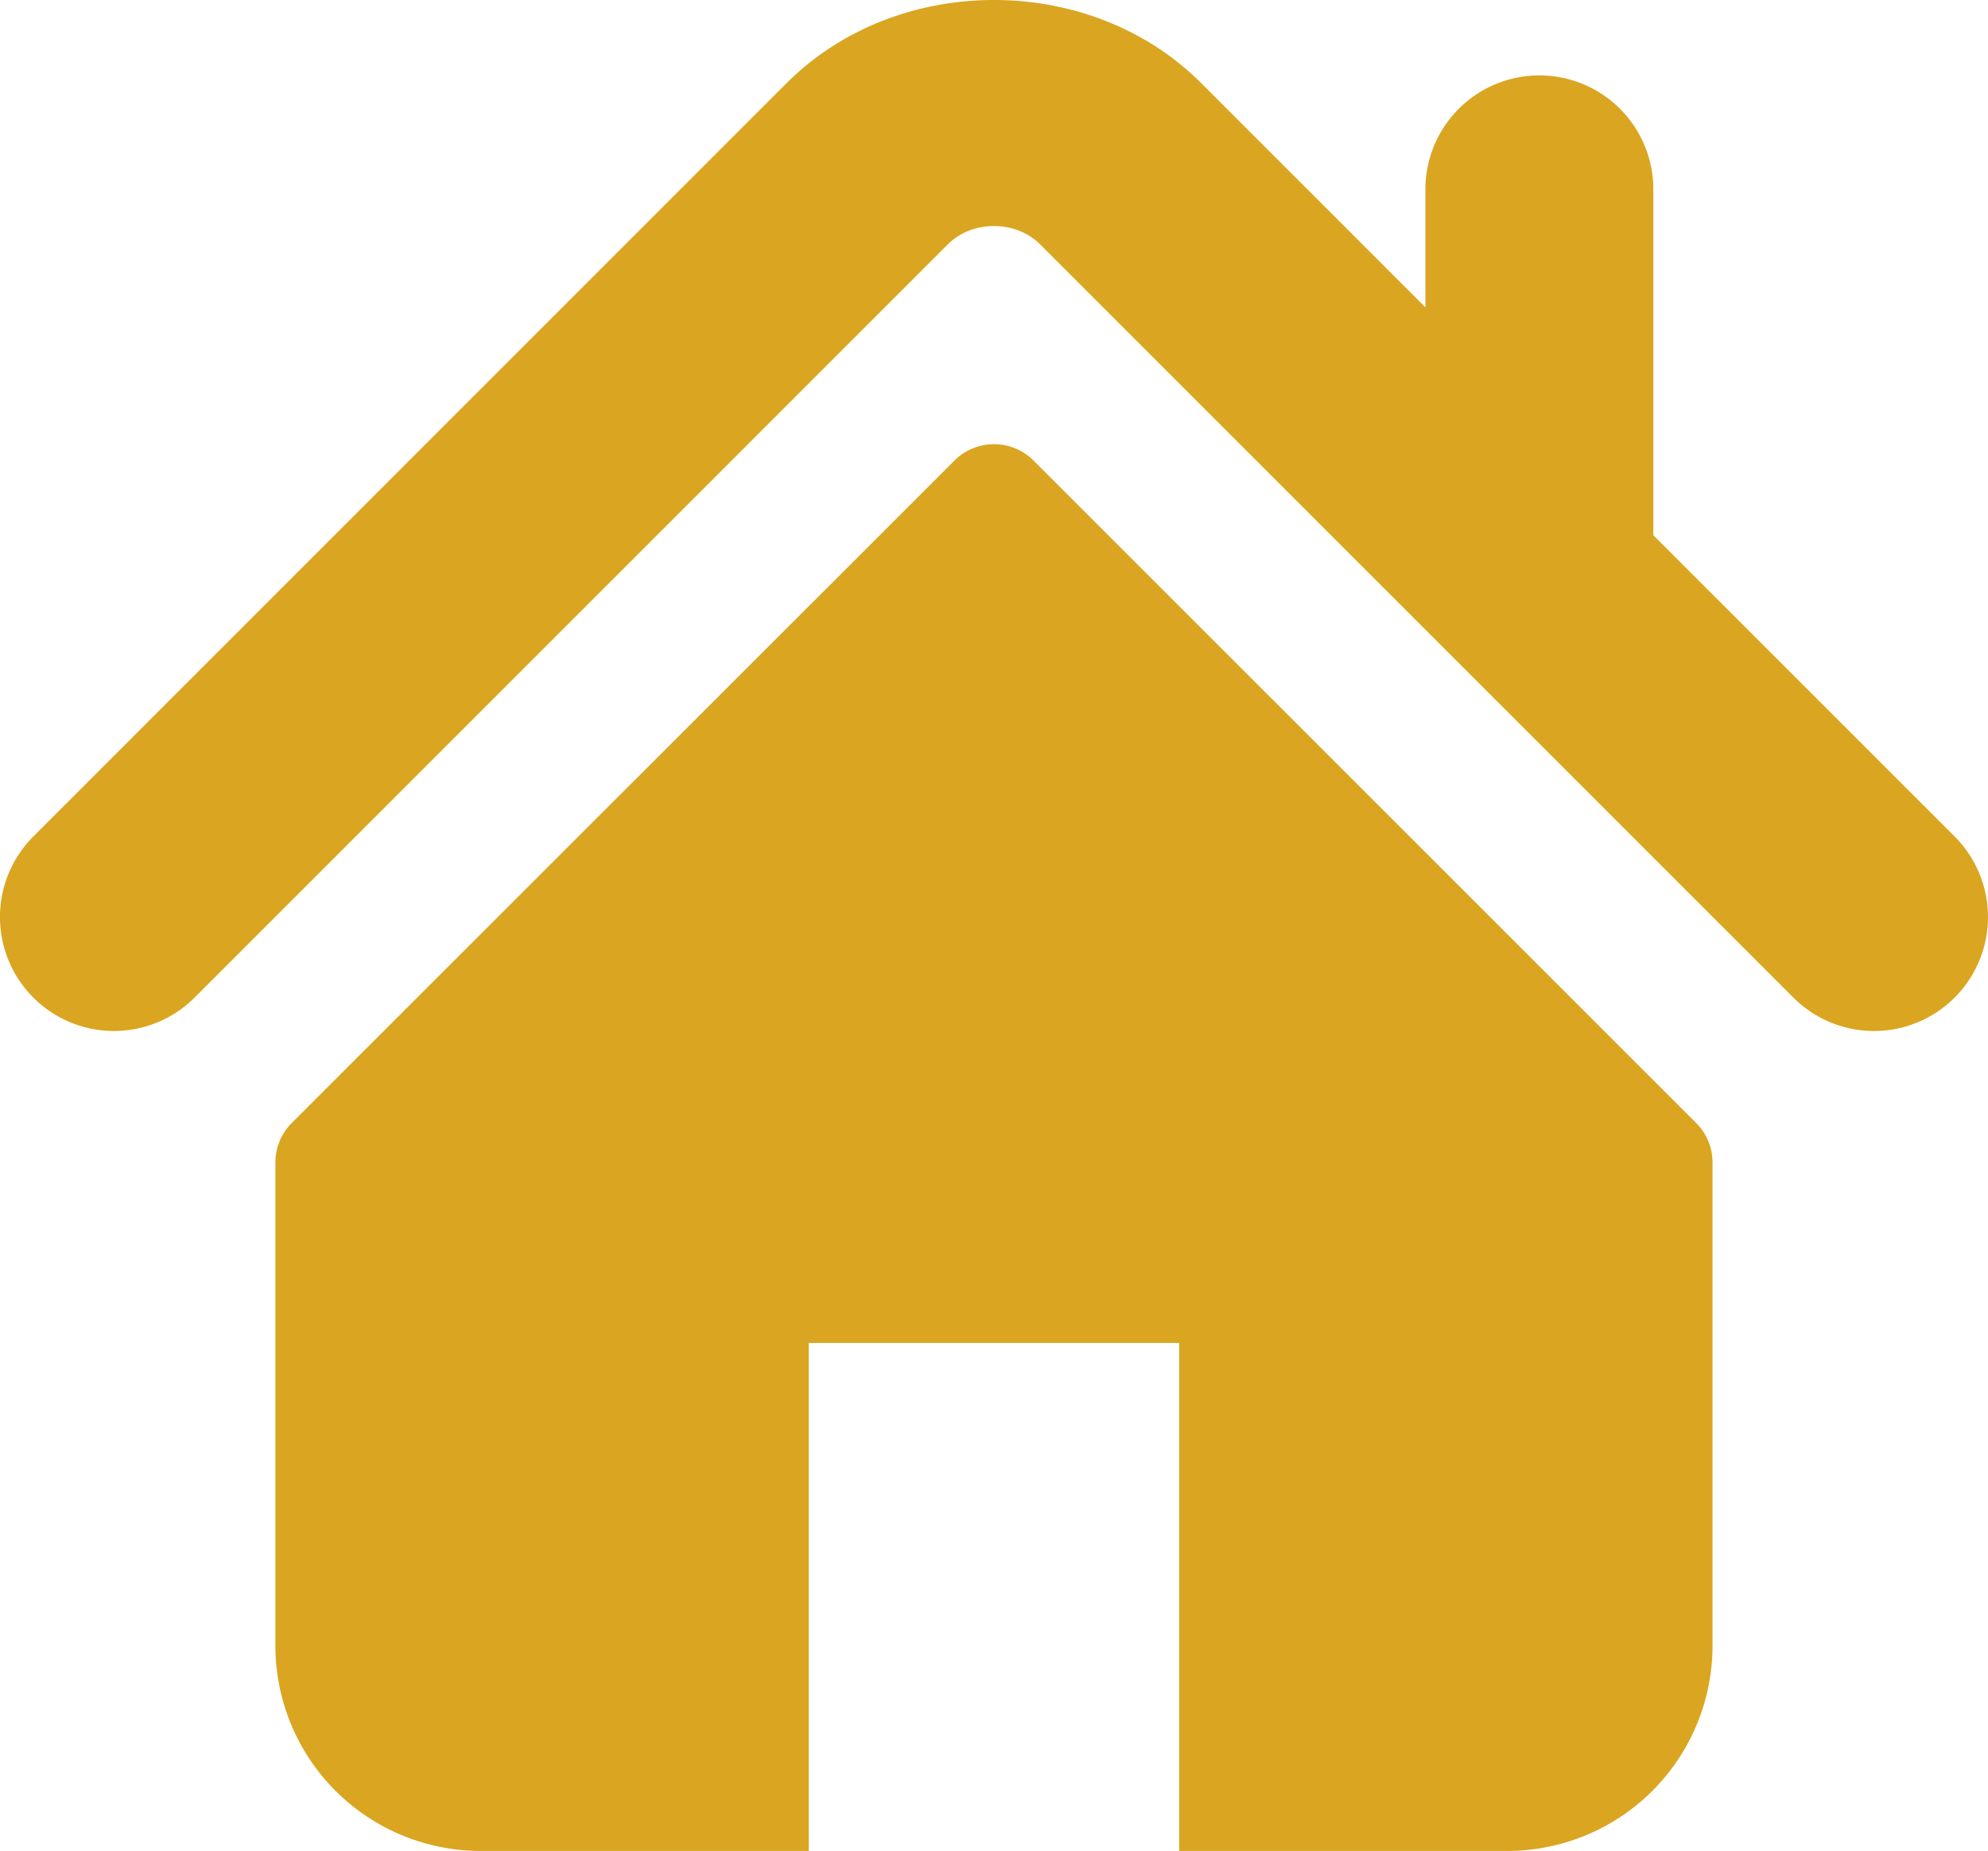 <svg xmlns="http://www.w3.org/2000/svg" viewBox="0 0 495.4 461.3"><defs><style>.cls-1{fill:#daa520;}</style></defs><title>homeBg</title><g id="Layer_2" data-name="Layer 2"><g id="Capa_1" data-name="Capa 1"><path class="cls-1" d="M487.08,208.47,412,133.39V46.66a28.4,28.4,0,0,0-56.79,0V76.6l-55.9-55.91C271.67-6.93,223.62-6.88,196,20.74L8.31,208.47a28.4,28.4,0,1,0,40.17,40.16L236.19,60.9c6.12-6.09,16.9-6.09,23,0L446.91,248.63a28.4,28.4,0,1,0,40.17-40.16Z"/><path class="cls-1" d="M257.56,114.79a13.94,13.94,0,0,0-19.72,0L72.71,279.87a13.94,13.94,0,0,0-4.08,9.87v120.4a51.15,51.15,0,0,0,51.16,51.16h81.75V334.69h92.3V461.3h81.75a51.15,51.15,0,0,0,51.16-51.15V289.74a13.9,13.9,0,0,0-4.08-9.87Z"/></g></g></svg>